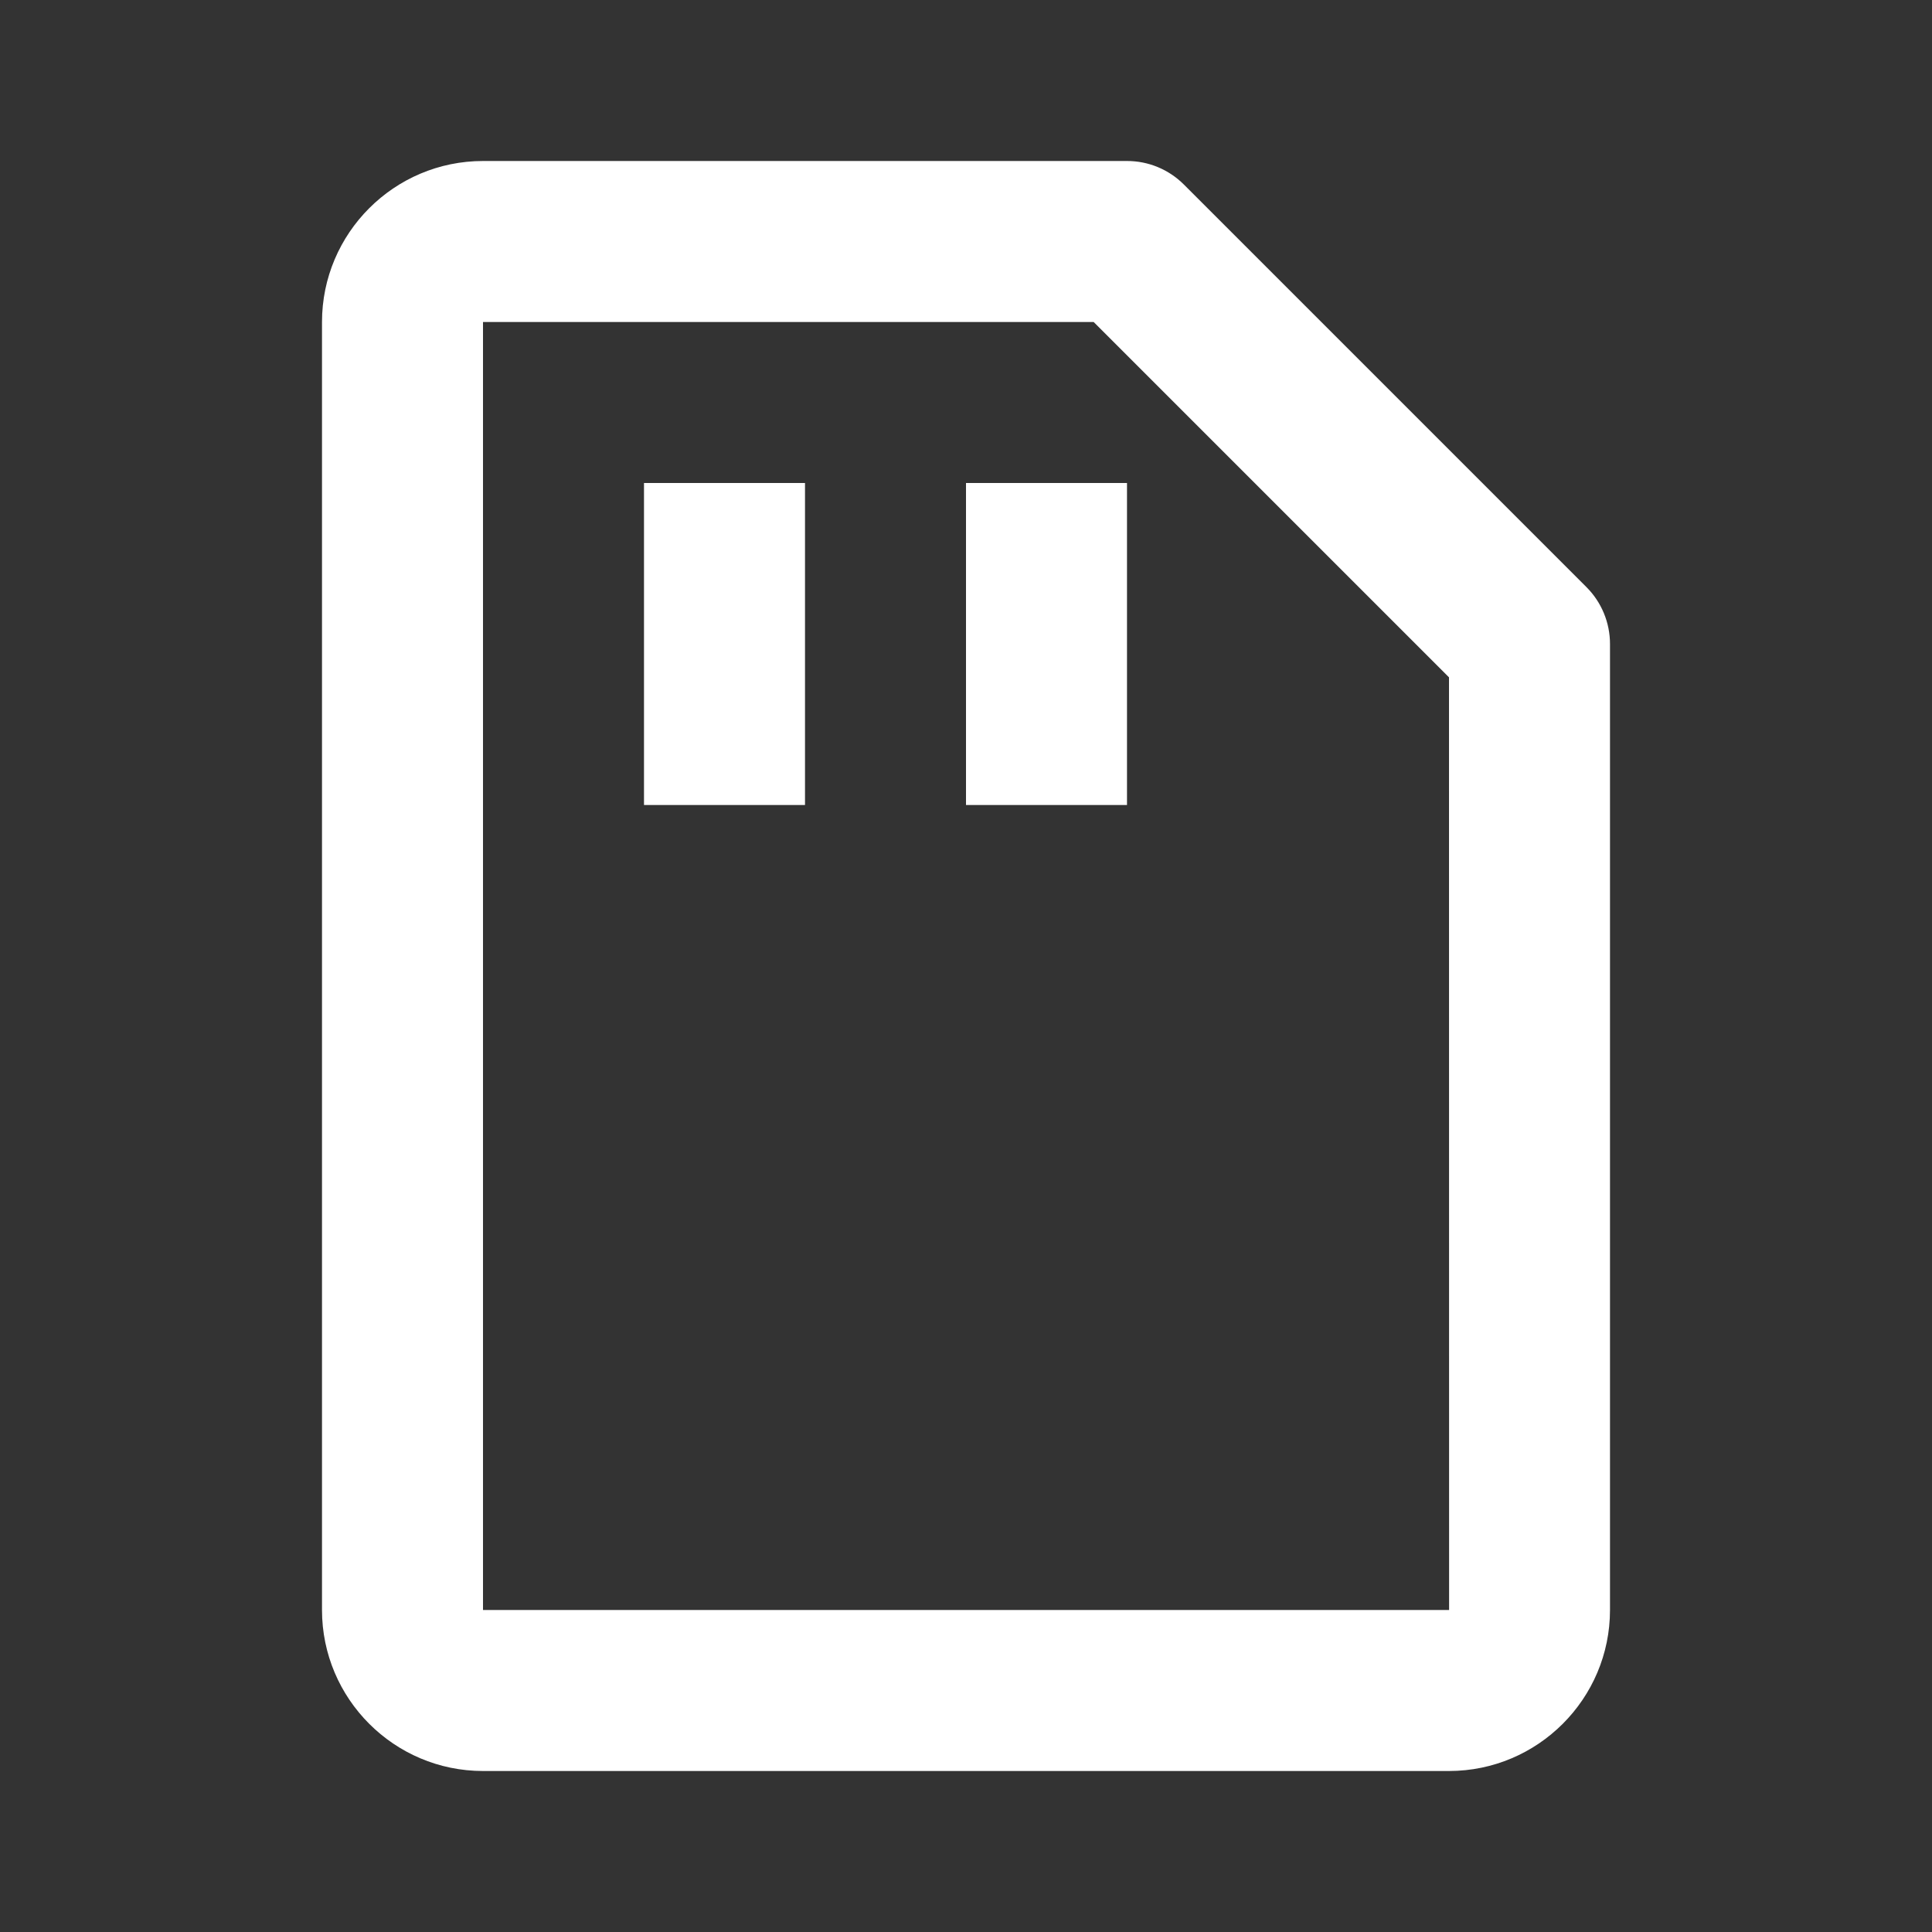 <?xml version="1.0" encoding="utf-8"?>
<svg width="39" height="39" viewBox="0 0 39 39" fill="none" xmlns="http://www.w3.org/2000/svg">
  <rect x="0" y="0" width="39" height="39" fill="#333333" stroke="none"/>
  <g>
    <rect width="39" height="39" />
    <g id="SVGRepo_iconCarrier" transform="translate(6.5 3.25)">
      <path id="Shape" d="M0 3.25C0 3.25 0 29.25 0 29.25C0 31.042 1.458 32.5 3.25 32.5C3.25 32.5 22.75 32.5 22.75 32.5C24.542 32.5 26 31.042 26 29.25C26 29.25 26 9.75 26 9.75C26 9.319 25.829 8.905 25.524 8.601C25.524 8.601 17.399 0.476 17.399 0.476C17.095 0.171 16.681 -0.001 16.25 3.24863e-06C16.25 3.24863e-06 3.25 3.24863e-06 3.25 3.24863e-06C1.458 3.24863e-06 0 1.458 0 3.25C0 3.25 0 3.25 0 3.25ZM22.75 10.423L22.752 29.25L3.25 29.25L3.25 3.25L15.577 3.25L22.75 10.423L22.75 10.423Z" fill="#FFFFFF" />
      <path id="Shape" d="M0 0L3.25 0L3.25 6.5L0 6.5L0 0ZM6.5 0L9.75 0L9.75 6.5L6.5 6.5L6.5 0Z" fill="#FFFFFF" transform="translate(6.5 6.5)" />
    </g>
  </g>
</svg>